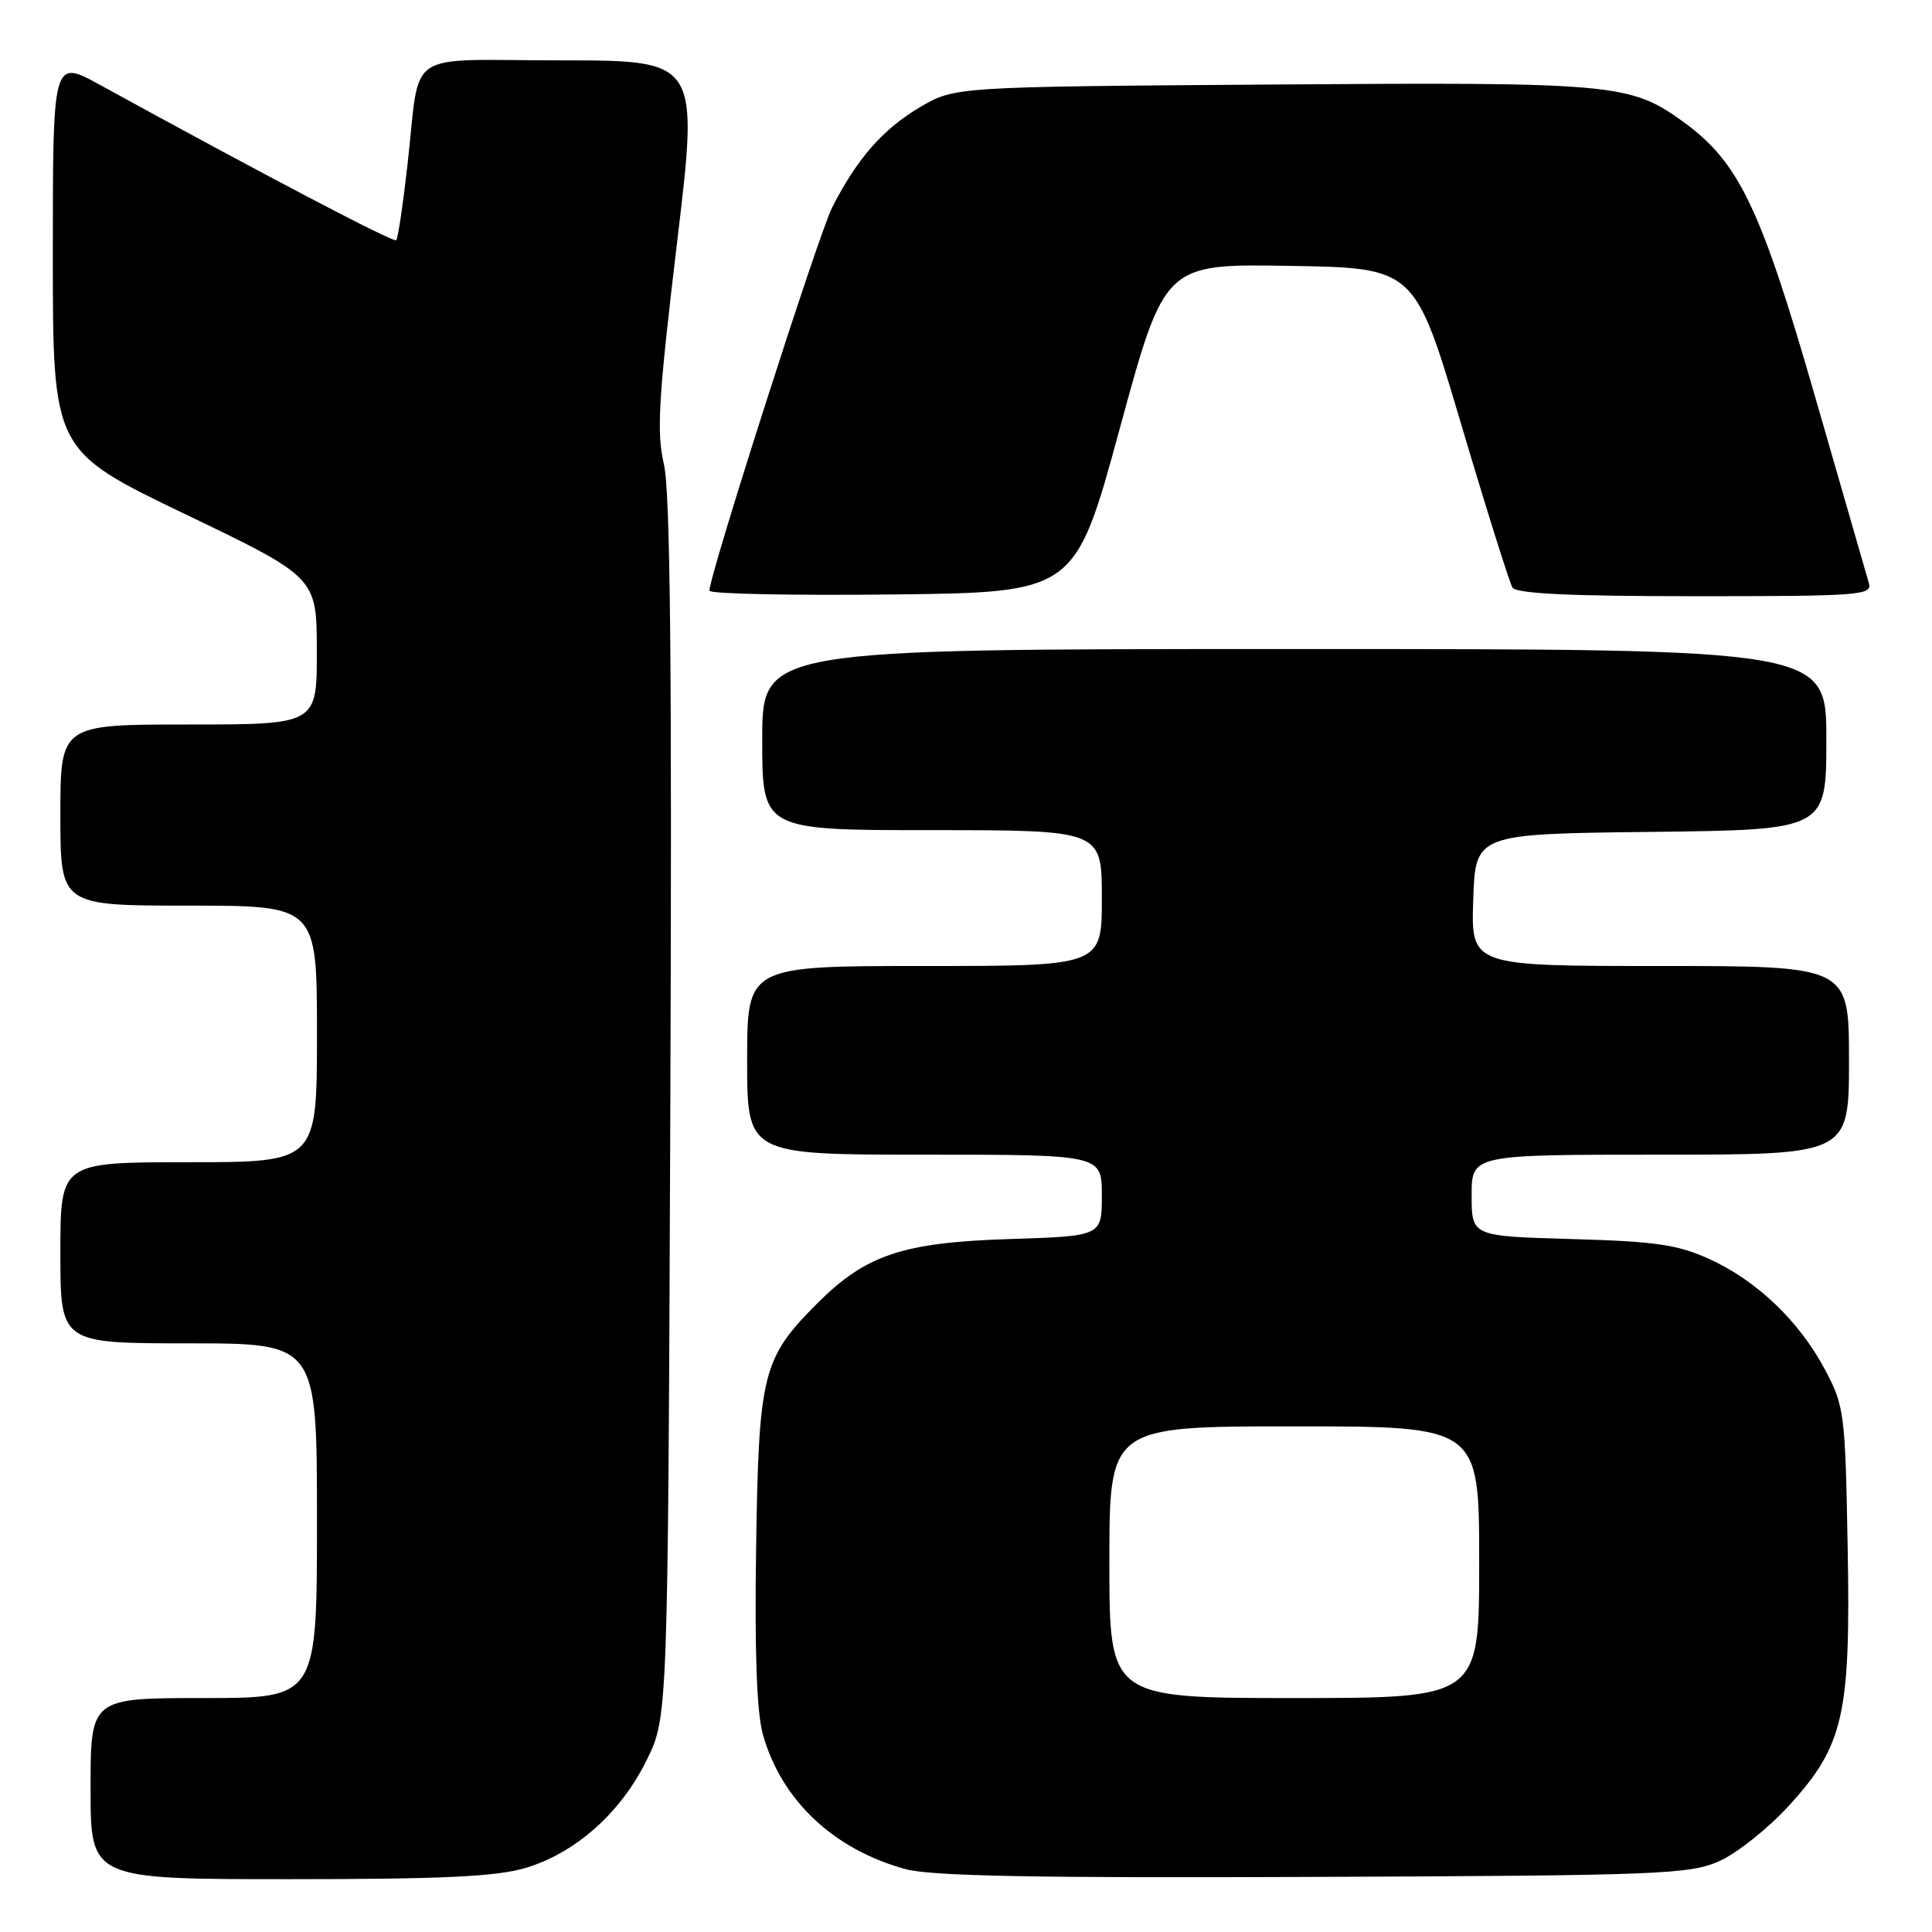 <?xml version="1.0" encoding="UTF-8" standalone="no"?>
<!DOCTYPE svg PUBLIC "-//W3C//DTD SVG 1.1//EN" "http://www.w3.org/Graphics/SVG/1.1/DTD/svg11.dtd" >
<svg xmlns="http://www.w3.org/2000/svg" xmlns:xlink="http://www.w3.org/1999/xlink" version="1.1" viewBox="0 0 256 256">
 <g >
 <path fill="currentColor"
d=" M 69.61 247.52 C 76.25 245.55 82.26 240.21 85.69 233.22 C 88.50 227.50 88.50 227.50 88.82 147.00 C 89.05 88.25 88.82 65.15 87.97 61.50 C 86.98 57.25 87.24 52.87 89.70 32.25 C 92.61 8.00 92.61 8.00 74.32 8.00 C 53.17 8.00 55.78 6.21 53.98 21.96 C 53.39 27.17 52.73 31.61 52.50 31.83 C 52.15 32.18 34.87 23.12 13.25 11.25 C 7.00 7.82 7.00 7.82 7.00 33.75 C 7.00 59.69 7.00 59.69 24.48 68.10 C 41.97 76.50 41.97 76.50 41.98 86.25 C 42.00 96.00 42.00 96.00 25.00 96.00 C 8.00 96.00 8.00 96.00 8.00 108.00 C 8.00 120.00 8.00 120.00 25.00 120.00 C 42.00 120.00 42.00 120.00 42.00 137.00 C 42.00 154.00 42.00 154.00 25.00 154.00 C 8.00 154.00 8.00 154.00 8.00 166.00 C 8.00 178.00 8.00 178.00 25.00 178.00 C 42.00 178.00 42.00 178.00 42.00 201.50 C 42.00 225.00 42.00 225.00 27.00 225.00 C 12.00 225.00 12.00 225.00 12.00 237.00 C 12.00 249.00 12.00 249.00 38.32 249.00 C 58.62 249.00 65.77 248.66 69.61 247.52 Z  M 227.75 246.64 C 230.08 245.62 234.24 242.32 236.99 239.32 C 244.33 231.29 245.24 227.28 244.82 204.72 C 244.50 187.23 244.38 186.30 241.83 181.50 C 238.41 175.06 232.79 169.69 226.50 166.83 C 222.30 164.92 219.38 164.49 208.25 164.18 C 195.00 163.80 195.00 163.80 195.00 158.40 C 195.00 153.00 195.00 153.00 220.00 153.00 C 245.00 153.00 245.00 153.00 245.00 140.50 C 245.00 128.00 245.00 128.00 219.96 128.00 C 194.92 128.00 194.92 128.00 195.21 119.25 C 195.50 110.50 195.50 110.50 218.75 110.23 C 242.00 109.96 242.00 109.96 242.00 97.98 C 242.00 86.00 242.00 86.00 171.50 86.00 C 101.00 86.00 101.00 86.00 101.00 98.00 C 101.00 110.00 101.00 110.00 123.50 110.00 C 146.00 110.00 146.00 110.00 146.00 119.00 C 146.00 128.00 146.00 128.00 122.50 128.00 C 99.00 128.00 99.00 128.00 99.00 140.50 C 99.00 153.00 99.00 153.00 122.50 153.00 C 146.00 153.00 146.00 153.00 146.00 158.40 C 146.00 163.79 146.00 163.79 133.75 164.18 C 119.63 164.63 114.74 166.26 108.32 172.68 C 101.03 179.97 100.54 181.93 100.19 205.00 C 99.98 218.83 100.27 226.90 101.08 229.80 C 103.52 238.52 110.42 245.04 119.95 247.66 C 123.35 248.59 136.97 248.86 174.00 248.70 C 219.78 248.52 223.82 248.36 227.75 246.64 Z  M 148.39 56.73 C 154.32 34.95 154.32 34.95 170.90 35.23 C 187.47 35.50 187.47 35.50 193.58 56.10 C 196.94 67.43 200.02 77.22 200.41 77.85 C 200.91 78.66 207.97 79.00 224.63 79.00 C 246.54 79.00 248.10 78.88 247.63 77.25 C 247.35 76.29 244.14 65.15 240.49 52.50 C 233.28 27.46 230.41 21.48 223.04 16.14 C 216.02 11.06 213.95 10.87 168.50 11.20 C 126.50 11.50 126.50 11.50 121.91 14.20 C 117.01 17.08 113.54 21.04 110.26 27.50 C 108.48 31.00 93.99 76.24 94.00 78.27 C 94.00 78.69 104.90 78.92 118.23 78.77 C 142.46 78.50 142.46 78.50 148.39 56.73 Z  M 147.00 207.00 C 147.00 189.00 147.00 189.00 171.50 189.00 C 196.00 189.00 196.00 189.00 196.00 207.00 C 196.00 225.00 196.00 225.00 171.50 225.00 C 147.00 225.00 147.00 225.00 147.00 207.00 Z "/>
</g>
</svg>